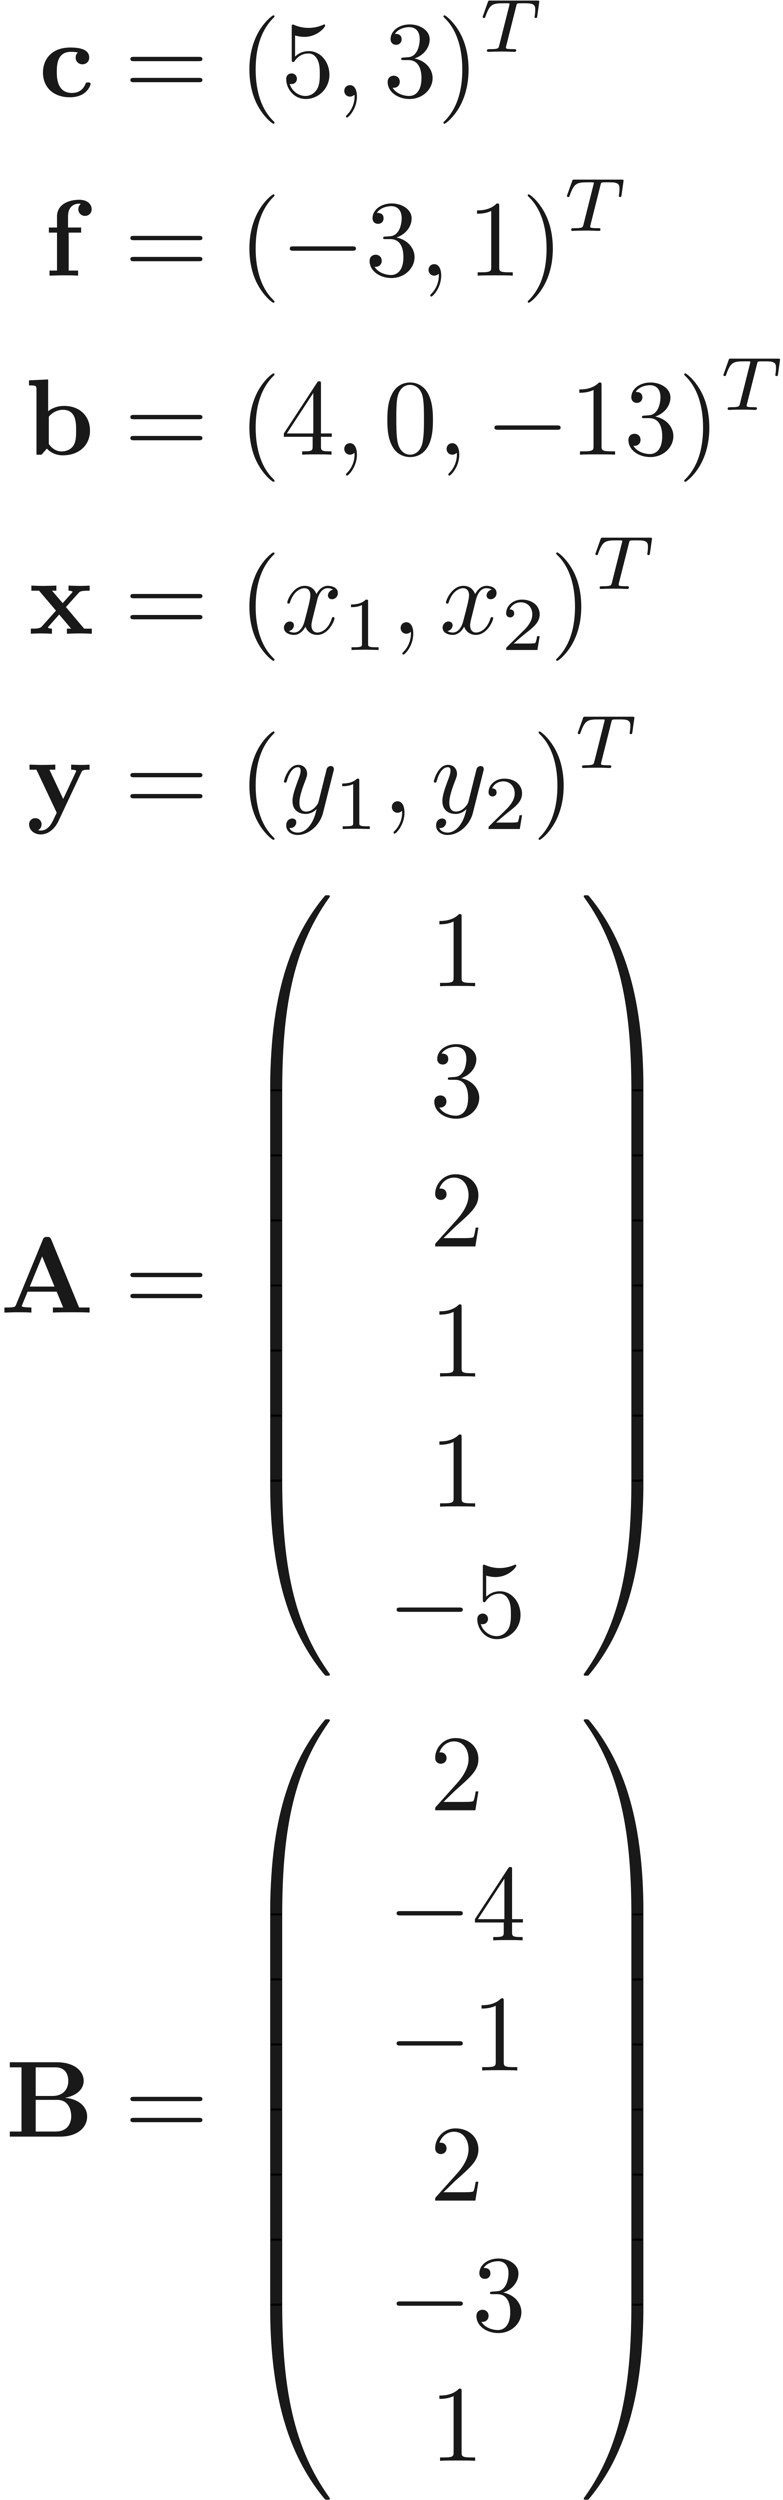 <ns0:svg xmlns:ns0="http://www.w3.org/2000/svg" xmlns:ns1="http://www.w3.org/1999/xlink" height="229.702pt" readme2tex:offset="0" version="1.1" viewBox="103.954 -61.041 72.002 229.702" width="72.002pt" xmlns:readme2tex="http://github.com/leegao/readme2tex/">
<ns0:defs>
<ns0:path d="M3.726 17.634C3.945 17.634 4.005 17.634 4.005 17.494C4.025 10.511 4.832 4.712 8.319 -0.159C8.389 -0.249 8.389 -0.269 8.389 -0.289C8.389 -0.389 8.319 -0.389 8.159 -0.389S7.98 -0.389 7.96 -0.369C7.92 -0.339 6.655 1.116 5.649 3.118C4.334 5.748 3.507 8.767 3.138 12.394C3.108 12.702 2.899 14.775 2.899 17.136V17.524C2.909 17.634 2.969 17.634 3.178 17.634H3.726Z" id="g6-48" />
<ns0:path d="M5.808 17.136C5.808 11.049 4.722 7.482 4.413 6.476C3.736 4.264 2.63 1.933 0.966 -0.12C0.817 -0.299 0.777 -0.349 0.737 -0.369C0.717 -0.379 0.707 -0.389 0.548 -0.389C0.399 -0.389 0.319 -0.389 0.319 -0.289C0.319 -0.269 0.319 -0.249 0.448 -0.07C3.915 4.772 4.692 10.75 4.702 17.494C4.702 17.634 4.762 17.634 4.981 17.634H5.529C5.738 17.634 5.798 17.634 5.808 17.524V17.136Z" id="g6-49" />
<ns0:path d="M3.178 -0.498C2.969 -0.498 2.909 -0.498 2.899 -0.389V0C2.899 6.087 3.985 9.654 4.294 10.66C4.971 12.872 6.077 15.203 7.741 17.255C7.89 17.435 7.93 17.484 7.97 17.504C7.99 17.514 8 17.524 8.159 17.524S8.389 17.524 8.389 17.425C8.389 17.405 8.389 17.385 8.329 17.295C5.011 12.692 4.015 7.153 4.005 -0.359C4.005 -0.498 3.945 -0.498 3.726 -0.498H3.178Z" id="g6-64" />
<ns0:path d="M5.808 -0.389C5.798 -0.498 5.738 -0.498 5.529 -0.498H4.981C4.762 -0.498 4.702 -0.498 4.702 -0.359C4.702 0.667 4.692 3.039 4.433 5.519C3.895 10.67 2.57 14.237 0.389 17.295C0.319 17.385 0.319 17.405 0.319 17.425C0.319 17.524 0.399 17.524 0.548 17.524C0.707 17.524 0.727 17.524 0.747 17.504C0.787 17.474 2.052 16.02 3.059 14.017C4.374 11.387 5.2 8.369 5.569 4.742C5.599 4.433 5.808 2.361 5.808 0V-0.389Z" id="g6-65" />
<ns0:path d="M4.005 0.169C4.005 -0.09 3.995 -0.1 3.726 -0.1H3.178C2.909 -0.1 2.899 -0.09 2.899 0.169V5.808C2.899 6.067 2.909 6.077 3.178 6.077H3.726C3.995 6.077 4.005 6.067 4.005 5.808V0.169Z" id="g6-66" />
<ns0:path d="M5.808 0.169C5.808 -0.09 5.798 -0.1 5.529 -0.1H4.981C4.712 -0.1 4.702 -0.09 4.702 0.169V5.808C4.702 6.067 4.712 6.077 4.981 6.077H5.529C5.798 6.077 5.808 6.067 5.808 5.808V0.169Z" id="g6-67" />
<ns0:path d="M2.336 -4.435C2.336 -4.624 2.322 -4.631 2.127 -4.631C1.681 -4.191 1.046 -4.184 0.76 -4.184V-3.933C0.928 -3.933 1.388 -3.933 1.771 -4.129V-0.572C1.771 -0.342 1.771 -0.251 1.074 -0.251H0.809V0C0.934 -0.007 1.792 -0.028 2.05 -0.028C2.267 -0.028 3.145 -0.007 3.299 0V-0.251H3.034C2.336 -0.251 2.336 -0.342 2.336 -0.572V-4.435Z" id="g5-49" />
<ns0:path d="M3.522 -1.269H3.285C3.264 -1.116 3.194 -0.704 3.103 -0.635C3.048 -0.593 2.511 -0.593 2.413 -0.593H1.13C1.862 -1.241 2.106 -1.437 2.525 -1.764C3.041 -2.176 3.522 -2.608 3.522 -3.271C3.522 -4.115 2.783 -4.631 1.89 -4.631C1.025 -4.631 0.439 -4.024 0.439 -3.382C0.439 -3.027 0.739 -2.992 0.809 -2.992C0.976 -2.992 1.179 -3.11 1.179 -3.361C1.179 -3.487 1.13 -3.731 0.767 -3.731C0.983 -4.226 1.458 -4.38 1.785 -4.38C2.483 -4.38 2.845 -3.836 2.845 -3.271C2.845 -2.664 2.413 -2.183 2.19 -1.932L0.509 -0.272C0.439 -0.209 0.439 -0.195 0.439 0H3.313L3.522 -1.269Z" id="g5-50" />
<ns0:path d="M6.565 -2.291C6.735 -2.291 6.914 -2.291 6.914 -2.491S6.735 -2.69 6.565 -2.69H1.176C1.006 -2.69 0.827 -2.69 0.827 -2.491S1.006 -2.291 1.176 -2.291H6.565Z" id="g1-0" />
<ns0:path d="M2.022 -0.01C2.022 -0.667 1.773 -1.056 1.385 -1.056C1.056 -1.056 0.857 -0.807 0.857 -0.528C0.857 -0.259 1.056 0 1.385 0C1.504 0 1.634 -0.04 1.733 -0.13C1.763 -0.149 1.773 -0.159 1.783 -0.159S1.803 -0.149 1.803 -0.01C1.803 0.727 1.455 1.325 1.126 1.654C1.016 1.763 1.016 1.783 1.016 1.813C1.016 1.883 1.066 1.923 1.116 1.923C1.225 1.923 2.022 1.156 2.022 -0.01Z" id="g2-59" />
<ns0:path d="M3.328 -3.009C3.387 -3.268 3.616 -4.184 4.314 -4.184C4.364 -4.184 4.603 -4.184 4.812 -4.055C4.533 -4.005 4.334 -3.756 4.334 -3.517C4.334 -3.357 4.443 -3.168 4.712 -3.168C4.932 -3.168 5.25 -3.347 5.25 -3.746C5.25 -4.264 4.663 -4.403 4.324 -4.403C3.746 -4.403 3.397 -3.875 3.278 -3.646C3.029 -4.304 2.491 -4.403 2.202 -4.403C1.166 -4.403 0.598 -3.118 0.598 -2.869C0.598 -2.77 0.697 -2.77 0.717 -2.77C0.797 -2.77 0.827 -2.79 0.847 -2.879C1.186 -3.935 1.843 -4.184 2.182 -4.184C2.371 -4.184 2.72 -4.095 2.72 -3.517C2.72 -3.208 2.55 -2.54 2.182 -1.146C2.022 -0.528 1.674 -0.11 1.235 -0.11C1.176 -0.11 0.946 -0.11 0.737 -0.239C0.986 -0.289 1.205 -0.498 1.205 -0.777C1.205 -1.046 0.986 -1.126 0.837 -1.126C0.538 -1.126 0.289 -0.867 0.289 -0.548C0.289 -0.09 0.787 0.11 1.225 0.11C1.883 0.11 2.242 -0.588 2.271 -0.648C2.391 -0.279 2.75 0.11 3.347 0.11C4.374 0.11 4.941 -1.176 4.941 -1.425C4.941 -1.524 4.852 -1.524 4.822 -1.524C4.732 -1.524 4.712 -1.484 4.692 -1.415C4.364 -0.349 3.686 -0.11 3.367 -0.11C2.979 -0.11 2.819 -0.428 2.819 -0.767C2.819 -0.986 2.879 -1.205 2.989 -1.644L3.328 -3.009Z" id="g2-120" />
<ns0:path d="M4.842 -3.796C4.882 -3.935 4.882 -3.955 4.882 -4.025C4.882 -4.204 4.742 -4.294 4.593 -4.294C4.493 -4.294 4.334 -4.234 4.244 -4.085C4.224 -4.035 4.144 -3.726 4.105 -3.547C4.035 -3.288 3.965 -3.019 3.905 -2.75L3.457 -0.956C3.417 -0.807 2.989 -0.11 2.331 -0.11C1.823 -0.11 1.714 -0.548 1.714 -0.917C1.714 -1.375 1.883 -1.993 2.222 -2.869C2.381 -3.278 2.421 -3.387 2.421 -3.587C2.421 -4.035 2.102 -4.403 1.604 -4.403C0.658 -4.403 0.289 -2.959 0.289 -2.869C0.289 -2.77 0.389 -2.77 0.408 -2.77C0.508 -2.77 0.518 -2.79 0.568 -2.949C0.837 -3.885 1.235 -4.184 1.574 -4.184C1.654 -4.184 1.823 -4.184 1.823 -3.866C1.823 -3.616 1.724 -3.357 1.654 -3.168C1.255 -2.112 1.076 -1.544 1.076 -1.076C1.076 -0.189 1.704 0.11 2.291 0.11C2.68 0.11 3.019 -0.06 3.298 -0.339C3.168 0.179 3.049 0.667 2.65 1.196C2.391 1.534 2.012 1.823 1.554 1.823C1.415 1.823 0.966 1.793 0.797 1.405C0.956 1.405 1.086 1.405 1.225 1.285C1.325 1.196 1.425 1.066 1.425 0.877C1.425 0.568 1.156 0.528 1.056 0.528C0.827 0.528 0.498 0.687 0.498 1.176C0.498 1.674 0.936 2.042 1.554 2.042C2.58 2.042 3.606 1.136 3.885 0.01L4.842 -3.796Z" id="g2-121" />
<ns0:path d="M3.389 -4.219C3.438 -4.421 3.452 -4.442 3.605 -4.456C3.64 -4.463 3.884 -4.463 4.024 -4.463C4.449 -4.463 4.631 -4.463 4.805 -4.407C5.119 -4.31 5.133 -4.108 5.133 -3.857C5.133 -3.745 5.133 -3.654 5.084 -3.292L5.07 -3.215C5.07 -3.145 5.119 -3.11 5.189 -3.11C5.293 -3.11 5.307 -3.173 5.321 -3.285L5.509 -4.617C5.509 -4.714 5.426 -4.714 5.3 -4.714H1.011C0.837 -4.714 0.823 -4.714 0.774 -4.568L0.335 -3.333C0.328 -3.306 0.3 -3.243 0.3 -3.208C0.3 -3.18 0.314 -3.11 0.418 -3.11C0.509 -3.11 0.523 -3.145 0.565 -3.278C0.969 -4.394 1.2 -4.463 2.26 -4.463H2.552C2.762 -4.463 2.769 -4.456 2.769 -4.394C2.769 -4.387 2.769 -4.352 2.741 -4.247L1.82 -0.579C1.757 -0.321 1.736 -0.251 1.004 -0.251C0.753 -0.251 0.69 -0.251 0.69 -0.098C0.69 -0.077 0.704 0 0.809 0C1.004 0 1.213 -0.021 1.409 -0.021S1.813 -0.028 2.008 -0.028S2.441 -0.028 2.636 -0.021C2.824 -0.014 3.034 0 3.222 0C3.278 0 3.382 0 3.382 -0.153C3.382 -0.251 3.313 -0.251 3.096 -0.251C2.964 -0.251 2.824 -0.258 2.692 -0.265C2.455 -0.286 2.441 -0.314 2.441 -0.398C2.441 -0.446 2.441 -0.46 2.469 -0.558L3.389 -4.219Z" id="g3-84" />
<ns0:path d="M3.298 2.391C3.298 2.361 3.298 2.341 3.128 2.172C1.883 0.917 1.564 -0.966 1.564 -2.491C1.564 -4.224 1.943 -5.958 3.168 -7.203C3.298 -7.323 3.298 -7.342 3.298 -7.372C3.298 -7.442 3.258 -7.472 3.198 -7.472C3.098 -7.472 2.202 -6.795 1.614 -5.529C1.106 -4.433 0.986 -3.328 0.986 -2.491C0.986 -1.714 1.096 -0.508 1.644 0.618C2.242 1.843 3.098 2.491 3.198 2.491C3.258 2.491 3.298 2.461 3.298 2.391Z" id="g4-40" />
<ns0:path d="M2.879 -2.491C2.879 -3.268 2.77 -4.473 2.222 -5.599C1.624 -6.824 0.767 -7.472 0.667 -7.472C0.608 -7.472 0.568 -7.432 0.568 -7.372C0.568 -7.342 0.568 -7.323 0.757 -7.143C1.733 -6.157 2.301 -4.573 2.301 -2.491C2.301 -0.787 1.933 0.966 0.697 2.222C0.568 2.341 0.568 2.361 0.568 2.391C0.568 2.451 0.608 2.491 0.667 2.491C0.767 2.491 1.664 1.813 2.252 0.548C2.76 -0.548 2.879 -1.654 2.879 -2.491Z" id="g4-41" />
<ns0:path d="M4.583 -3.188C4.583 -3.985 4.533 -4.782 4.184 -5.519C3.726 -6.476 2.909 -6.635 2.491 -6.635C1.893 -6.635 1.166 -6.376 0.757 -5.45C0.438 -4.762 0.389 -3.985 0.389 -3.188C0.389 -2.441 0.428 -1.544 0.837 -0.787C1.265 0.02 1.993 0.219 2.481 0.219C3.019 0.219 3.776 0.01 4.214 -0.936C4.533 -1.624 4.583 -2.401 4.583 -3.188ZM2.481 0C2.092 0 1.504 -0.249 1.325 -1.205C1.215 -1.803 1.215 -2.72 1.215 -3.308C1.215 -3.945 1.215 -4.603 1.295 -5.141C1.484 -6.326 2.232 -6.416 2.481 -6.416C2.809 -6.416 3.467 -6.237 3.656 -5.25C3.756 -4.692 3.756 -3.935 3.756 -3.308C3.756 -2.56 3.756 -1.883 3.646 -1.245C3.497 -0.299 2.929 0 2.481 0Z" id="g4-48" />
<ns0:path d="M2.929 -6.376C2.929 -6.615 2.929 -6.635 2.7 -6.635C2.082 -5.998 1.205 -5.998 0.887 -5.998V-5.689C1.086 -5.689 1.674 -5.689 2.192 -5.948V-0.787C2.192 -0.428 2.162 -0.309 1.265 -0.309H0.946V0C1.295 -0.03 2.162 -0.03 2.56 -0.03S3.826 -0.03 4.174 0V-0.309H3.856C2.959 -0.309 2.929 -0.418 2.929 -0.787V-6.376Z" id="g4-49" />
<ns0:path d="M1.265 -0.767L2.321 -1.793C3.875 -3.168 4.473 -3.706 4.473 -4.702C4.473 -5.838 3.577 -6.635 2.361 -6.635C1.235 -6.635 0.498 -5.719 0.498 -4.832C0.498 -4.274 0.996 -4.274 1.026 -4.274C1.196 -4.274 1.544 -4.394 1.544 -4.802C1.544 -5.061 1.365 -5.32 1.016 -5.32C0.936 -5.32 0.917 -5.32 0.887 -5.31C1.116 -5.958 1.654 -6.326 2.232 -6.326C3.138 -6.326 3.567 -5.519 3.567 -4.702C3.567 -3.905 3.068 -3.118 2.521 -2.501L0.608 -0.369C0.498 -0.259 0.498 -0.239 0.498 0H4.194L4.473 -1.733H4.224C4.174 -1.435 4.105 -0.996 4.005 -0.847C3.935 -0.767 3.278 -0.767 3.059 -0.767H1.265Z" id="g4-50" />
<ns0:path d="M2.889 -3.507C3.706 -3.776 4.284 -4.473 4.284 -5.26C4.284 -6.077 3.407 -6.635 2.451 -6.635C1.445 -6.635 0.687 -6.037 0.687 -5.28C0.687 -4.951 0.907 -4.762 1.196 -4.762C1.504 -4.762 1.704 -4.981 1.704 -5.27C1.704 -5.768 1.235 -5.768 1.086 -5.768C1.395 -6.257 2.052 -6.386 2.411 -6.386C2.819 -6.386 3.367 -6.167 3.367 -5.27C3.367 -5.151 3.347 -4.573 3.088 -4.134C2.79 -3.656 2.451 -3.626 2.202 -3.616C2.122 -3.606 1.883 -3.587 1.813 -3.587C1.733 -3.577 1.664 -3.567 1.664 -3.467C1.664 -3.357 1.733 -3.357 1.903 -3.357H2.341C3.158 -3.357 3.527 -2.68 3.527 -1.704C3.527 -0.349 2.839 -0.06 2.401 -0.06C1.973 -0.06 1.225 -0.229 0.877 -0.817C1.225 -0.767 1.534 -0.986 1.534 -1.365C1.534 -1.724 1.265 -1.923 0.976 -1.923C0.737 -1.923 0.418 -1.783 0.418 -1.345C0.418 -0.438 1.345 0.219 2.431 0.219C3.646 0.219 4.553 -0.687 4.553 -1.704C4.553 -2.521 3.925 -3.298 2.889 -3.507Z" id="g4-51" />
<ns0:path d="M2.929 -1.644V-0.777C2.929 -0.418 2.909 -0.309 2.172 -0.309H1.963V0C2.371 -0.03 2.889 -0.03 3.308 -0.03S4.254 -0.03 4.663 0V-0.309H4.453C3.716 -0.309 3.696 -0.418 3.696 -0.777V-1.644H4.692V-1.953H3.696V-6.486C3.696 -6.685 3.696 -6.745 3.537 -6.745C3.447 -6.745 3.417 -6.745 3.337 -6.625L0.279 -1.953V-1.644H2.929ZM2.989 -1.953H0.558L2.989 -5.669V-1.953Z" id="g4-52" />
<ns0:path d="M4.473 -2.002C4.473 -3.188 3.656 -4.184 2.58 -4.184C2.102 -4.184 1.674 -4.025 1.315 -3.676V-5.619C1.514 -5.559 1.843 -5.489 2.162 -5.489C3.387 -5.489 4.085 -6.396 4.085 -6.526C4.085 -6.585 4.055 -6.635 3.985 -6.635C3.975 -6.635 3.955 -6.635 3.905 -6.605C3.706 -6.516 3.218 -6.316 2.55 -6.316C2.152 -6.316 1.694 -6.386 1.225 -6.595C1.146 -6.625 1.126 -6.625 1.106 -6.625C1.006 -6.625 1.006 -6.545 1.006 -6.386V-3.437C1.006 -3.258 1.006 -3.178 1.146 -3.178C1.215 -3.178 1.235 -3.208 1.275 -3.268C1.385 -3.427 1.753 -3.965 2.56 -3.965C3.078 -3.965 3.328 -3.507 3.407 -3.328C3.567 -2.959 3.587 -2.57 3.587 -2.072C3.587 -1.724 3.587 -1.126 3.347 -0.707C3.108 -0.319 2.74 -0.06 2.281 -0.06C1.554 -0.06 0.986 -0.588 0.817 -1.176C0.847 -1.166 0.877 -1.156 0.986 -1.156C1.315 -1.156 1.484 -1.405 1.484 -1.644S1.315 -2.132 0.986 -2.132C0.847 -2.132 0.498 -2.062 0.498 -1.604C0.498 -0.747 1.186 0.219 2.301 0.219C3.457 0.219 4.473 -0.737 4.473 -2.002Z" id="g4-53" />
<ns0:path d="M6.844 -3.258C6.994 -3.258 7.183 -3.258 7.183 -3.457S6.994 -3.656 6.854 -3.656H0.887C0.747 -3.656 0.558 -3.656 0.558 -3.457S0.747 -3.258 0.897 -3.258H6.844ZM6.854 -1.325C6.994 -1.325 7.183 -1.325 7.183 -1.524S6.994 -1.724 6.844 -1.724H0.897C0.747 -1.724 0.558 -1.724 0.558 -1.524S0.747 -1.325 0.887 -1.325H6.854Z" id="g4-61" />
<ns0:path d="M4.722 -6.695C4.613 -6.954 4.493 -6.954 4.324 -6.954C4.045 -6.954 4.005 -6.874 3.935 -6.695L1.465 -0.697C1.405 -0.548 1.375 -0.468 0.618 -0.468H0.408V0C0.787 -0.01 1.265 -0.03 1.574 -0.03C1.963 -0.03 2.521 -0.03 2.889 0V-0.468C2.869 -0.468 2.002 -0.468 2.002 -0.598C2.002 -0.608 2.032 -0.707 2.042 -0.717L2.54 -1.923H5.21L5.808 -0.468H4.862V0C5.24 -0.03 6.187 -0.03 6.615 -0.03C7.014 -0.03 7.89 -0.03 8.239 0V-0.468H7.273L4.722 -6.695ZM3.875 -5.161L5.011 -2.391H2.74L3.875 -5.161Z" id="g0-65" />
<ns0:path d="M2.77 -3.736V-6.366H4.583C5.589 -6.366 5.768 -5.579 5.768 -5.121C5.768 -4.354 5.29 -3.736 4.324 -3.736H2.77ZM5.46 -3.567C6.535 -3.756 7.183 -4.354 7.183 -5.121C7.183 -6.037 6.316 -6.834 4.712 -6.834H0.389V-6.366H1.465V-0.468H0.389V0H5.011C6.665 0 7.502 -0.877 7.502 -1.853C7.502 -2.809 6.645 -3.477 5.46 -3.567ZM4.603 -0.468H2.77V-3.377H4.702C4.902 -3.377 5.37 -3.377 5.709 -2.949C6.037 -2.531 6.037 -1.973 6.037 -1.863C6.037 -1.743 6.037 -0.468 4.603 -0.468Z" id="g0-66" />
<ns0:path d="M2.132 -3.995V-6.914L0.369 -6.834V-6.366C0.986 -6.366 1.056 -6.366 1.056 -5.978V0H1.524L2.012 -0.558C2.092 -0.478 2.58 0.06 3.467 0.06C4.951 0.06 5.978 -0.837 5.978 -2.222C5.978 -3.547 5.041 -4.483 3.597 -4.483C2.869 -4.483 2.371 -4.194 2.132 -3.995ZM2.192 -0.986V-3.487C2.461 -3.836 2.939 -4.125 3.487 -4.125C4.702 -4.125 4.702 -2.919 4.702 -2.222C4.702 -1.753 4.702 -1.205 4.443 -0.817C4.154 -0.408 3.696 -0.299 3.377 -0.299C2.68 -0.299 2.291 -0.837 2.192 -0.986Z" id="g0-98" />
<ns0:path d="M3.587 -4.055C3.407 -3.895 3.387 -3.686 3.387 -3.597C3.387 -3.158 3.736 -2.969 4.005 -2.969C4.314 -2.969 4.633 -3.178 4.633 -3.597C4.633 -4.453 3.477 -4.513 2.899 -4.513C1.116 -4.513 0.379 -3.367 0.379 -2.212C0.379 -0.887 1.315 0.06 2.849 0.06C4.463 0.06 4.762 -1.096 4.762 -1.166C4.762 -1.305 4.623 -1.305 4.523 -1.305C4.344 -1.305 4.334 -1.285 4.284 -1.156C4.025 -0.528 3.547 -0.339 3.039 -0.339C1.654 -0.339 1.654 -1.803 1.654 -2.262C1.654 -2.819 1.654 -4.115 2.939 -4.115C3.288 -4.115 3.457 -4.085 3.587 -4.055Z" id="g0-99" />
<ns0:path d="M1.166 -4.423H0.418V-3.955H1.166V-0.468H0.478V0C0.827 -0.01 1.275 -0.03 1.733 -0.03C2.112 -0.03 2.75 -0.03 3.108 0V-0.468H2.242V-3.955H3.387V-4.423H2.182V-5.43C2.182 -6.526 2.939 -6.615 3.188 -6.615C3.238 -6.615 3.288 -6.615 3.357 -6.595C3.208 -6.486 3.128 -6.296 3.128 -6.107C3.128 -5.679 3.477 -5.489 3.736 -5.489C4.035 -5.489 4.354 -5.699 4.354 -6.107C4.354 -6.526 3.995 -6.974 3.218 -6.974C2.242 -6.974 1.166 -6.555 1.166 -5.43V-4.423Z" id="g0-102" />
<ns0:path d="M3.447 -2.451L4.613 -3.746C4.742 -3.885 4.802 -3.955 5.629 -3.955V-4.423C5.28 -4.403 4.762 -4.394 4.712 -4.394C4.463 -4.394 3.965 -4.413 3.686 -4.423V-3.955C3.826 -3.955 3.945 -3.935 4.065 -3.866C4.025 -3.806 4.025 -3.786 3.985 -3.746L3.148 -2.809L2.172 -3.955H2.57V-4.423C2.311 -4.413 1.684 -4.394 1.365 -4.394S0.598 -4.413 0.269 -4.423V-3.955H0.976L2.531 -2.122L1.225 -0.658C1.056 -0.468 0.697 -0.468 0.219 -0.468V0C0.568 -0.02 1.086 -0.03 1.136 -0.03C1.385 -0.03 1.963 -0.01 2.162 0V-0.468C1.983 -0.468 1.793 -0.518 1.793 -0.578C1.793 -0.588 1.793 -0.598 1.863 -0.677L2.829 -1.763L3.925 -0.468H3.537V0C3.796 -0.01 4.403 -0.03 4.732 -0.03C5.051 -0.03 5.499 -0.01 5.828 0V-0.468H5.121L3.447 -2.451Z" id="g0-120" />
<ns0:path d="M5.041 -3.746C5.111 -3.885 5.141 -3.955 5.778 -3.955V-4.423C5.539 -4.403 5.24 -4.394 4.991 -4.394S4.294 -4.413 4.085 -4.423V-3.955C4.105 -3.955 4.553 -3.955 4.553 -3.836C4.553 -3.826 4.513 -3.726 4.503 -3.716L3.357 -1.265L2.092 -3.955H2.63V-4.423C2.301 -4.403 1.405 -4.394 1.395 -4.394C1.116 -4.394 0.667 -4.413 0.259 -4.423V-3.955H0.897L2.76 0L2.531 0.478C2.311 0.956 1.993 1.634 1.285 1.634C1.146 1.634 1.126 1.624 1.046 1.594C1.136 1.554 1.365 1.415 1.365 1.066C1.365 0.737 1.126 0.498 0.787 0.498C0.508 0.498 0.219 0.687 0.219 1.076C0.219 1.584 0.687 1.993 1.285 1.993C2.052 1.993 2.63 1.375 2.899 0.807L5.041 -3.746Z" id="g0-121" />
</ns0:defs>
<ns0:g fill-opacity="0.9" id="page1">
<ns0:use x="107.524" y="-52.162" ns1:href="#g0-99" />
<ns0:use x="115.384" y="-52.162" ns1:href="#g4-61" />
<ns0:use x="125.9" y="-52.162" ns1:href="#g4-40" />
<ns0:use x="129.774" y="-52.162" ns1:href="#g4-53" />
<ns0:use x="134.755" y="-52.162" ns1:href="#g2-59" />
<ns0:use x="139.183" y="-52.162" ns1:href="#g4-51" />
<ns0:use x="144.164" y="-52.162" ns1:href="#g4-41" />
<ns0:use x="148.039" y="-56.276" ns1:href="#g3-84" />
<ns0:use x="108.029" y="-35.712" ns1:href="#g0-102" />
<ns0:use x="115.384" y="-35.712" ns1:href="#g4-61" />
<ns0:use x="125.9" y="-35.712" ns1:href="#g4-40" />
<ns0:use x="129.774" y="-35.712" ns1:href="#g1-0" />
<ns0:use x="137.523" y="-35.712" ns1:href="#g4-51" />
<ns0:use x="142.504" y="-35.712" ns1:href="#g2-59" />
<ns0:use x="146.932" y="-35.712" ns1:href="#g4-49" />
<ns0:use x="151.913" y="-35.712" ns1:href="#g4-41" />
<ns0:use x="155.788" y="-39.825" ns1:href="#g3-84" />
<ns0:use x="106.251" y="-19.261" ns1:href="#g0-98" />
<ns0:use x="115.384" y="-19.261" ns1:href="#g4-61" />
<ns0:use x="125.9" y="-19.261" ns1:href="#g4-40" />
<ns0:use x="129.774" y="-19.261" ns1:href="#g4-52" />
<ns0:use x="134.755" y="-19.261" ns1:href="#g2-59" />
<ns0:use x="139.183" y="-19.261" ns1:href="#g4-48" />
<ns0:use x="144.164" y="-19.261" ns1:href="#g2-59" />
<ns0:use x="148.592" y="-19.261" ns1:href="#g1-0" />
<ns0:use x="156.341" y="-19.261" ns1:href="#g4-49" />
<ns0:use x="161.322" y="-19.261" ns1:href="#g4-51" />
<ns0:use x="166.304" y="-19.261" ns1:href="#g4-41" />
<ns0:use x="170.178" y="-23.374" ns1:href="#g3-84" />
<ns0:use x="106.569" y="-2.81" ns1:href="#g0-120" />
<ns0:use x="115.384" y="-2.81" ns1:href="#g4-61" />
<ns0:use x="125.9" y="-2.81" ns1:href="#g4-40" />
<ns0:use x="129.774" y="-2.81" ns1:href="#g2-120" />
<ns0:use x="135.468" y="-1.316" ns1:href="#g5-49" />
<ns0:use x="139.937" y="-2.81" ns1:href="#g2-59" />
<ns0:use x="144.365" y="-2.81" ns1:href="#g2-120" />
<ns0:use x="150.059" y="-1.316" ns1:href="#g5-50" />
<ns0:use x="154.528" y="-2.81" ns1:href="#g4-41" />
<ns0:use x="158.403" y="-6.924" ns1:href="#g3-84" />
<ns0:use x="106.41" y="13.64" ns1:href="#g0-121" />
<ns0:use x="115.384" y="13.64" ns1:href="#g4-61" />
<ns0:use x="125.9" y="13.64" ns1:href="#g4-40" />
<ns0:use x="129.774" y="13.64" ns1:href="#g2-121" />
<ns0:use x="134.659" y="15.135" ns1:href="#g5-49" />
<ns0:use x="139.128" y="13.64" ns1:href="#g2-59" />
<ns0:use x="143.556" y="13.64" ns1:href="#g2-121" />
<ns0:use x="148.44" y="15.135" ns1:href="#g5-50" />
<ns0:use x="152.91" y="13.64" ns1:href="#g4-41" />
<ns0:use x="156.784" y="9.527" ns1:href="#g3-84" />
<ns0:use x="103.954" y="59.568" ns1:href="#g0-65" />
<ns0:use x="115.384" y="59.568" ns1:href="#g4-61" />
<ns0:use x="125.9" y="21.61" ns1:href="#g6-48" />
<ns0:use x="125.9" y="39.145" ns1:href="#g6-66" />
<ns0:use x="125.9" y="45.123" ns1:href="#g6-66" />
<ns0:use x="125.9" y="51.1" ns1:href="#g6-66" />
<ns0:use x="125.9" y="57.078" ns1:href="#g6-66" />
<ns0:use x="125.9" y="63.055" ns1:href="#g6-66" />
<ns0:use x="125.9" y="69.033" ns1:href="#g6-66" />
<ns0:use x="125.9" y="75.409" ns1:href="#g6-64" />
<ns0:use x="143.473" y="29.581" ns1:href="#g4-49" />
<ns0:use x="143.473" y="41.536" ns1:href="#g4-51" />
<ns0:use x="143.473" y="53.491" ns1:href="#g4-50" />
<ns0:use x="143.473" y="65.446" ns1:href="#g4-49" />
<ns0:use x="143.473" y="77.402" ns1:href="#g4-49" />
<ns0:use x="139.598" y="89.357" ns1:href="#g1-0" />
<ns0:use x="147.347" y="89.357" ns1:href="#g4-53" />
<ns0:use x="157.31" y="21.61" ns1:href="#g6-49" />
<ns0:use x="157.31" y="39.145" ns1:href="#g6-67" />
<ns0:use x="157.31" y="45.123" ns1:href="#g6-67" />
<ns0:use x="157.31" y="51.1" ns1:href="#g6-67" />
<ns0:use x="157.31" y="57.078" ns1:href="#g6-67" />
<ns0:use x="157.31" y="63.055" ns1:href="#g6-67" />
<ns0:use x="157.31" y="69.033" ns1:href="#g6-67" />
<ns0:use x="157.31" y="75.409" ns1:href="#g6-65" />
<ns0:use x="104.466" y="135.285" ns1:href="#g0-66" />
<ns0:use x="115.384" y="135.285" ns1:href="#g4-61" />
<ns0:use x="125.9" y="97.327" ns1:href="#g6-48" />
<ns0:use x="125.9" y="114.862" ns1:href="#g6-66" />
<ns0:use x="125.9" y="120.839" ns1:href="#g6-66" />
<ns0:use x="125.9" y="126.817" ns1:href="#g6-66" />
<ns0:use x="125.9" y="132.795" ns1:href="#g6-66" />
<ns0:use x="125.9" y="138.772" ns1:href="#g6-66" />
<ns0:use x="125.9" y="144.75" ns1:href="#g6-66" />
<ns0:use x="125.9" y="151.126" ns1:href="#g6-64" />
<ns0:use x="143.473" y="105.298" ns1:href="#g4-50" />
<ns0:use x="139.598" y="117.253" ns1:href="#g1-0" />
<ns0:use x="147.347" y="117.253" ns1:href="#g4-52" />
<ns0:use x="139.598" y="129.208" ns1:href="#g1-0" />
<ns0:use x="147.347" y="129.208" ns1:href="#g4-49" />
<ns0:use x="143.473" y="141.163" ns1:href="#g4-50" />
<ns0:use x="139.598" y="153.118" ns1:href="#g1-0" />
<ns0:use x="147.347" y="153.118" ns1:href="#g4-51" />
<ns0:use x="143.473" y="165.073" ns1:href="#g4-49" />
<ns0:use x="157.31" y="97.327" ns1:href="#g6-49" />
<ns0:use x="157.31" y="114.862" ns1:href="#g6-67" />
<ns0:use x="157.31" y="120.839" ns1:href="#g6-67" />
<ns0:use x="157.31" y="126.817" ns1:href="#g6-67" />
<ns0:use x="157.31" y="132.795" ns1:href="#g6-67" />
<ns0:use x="157.31" y="138.772" ns1:href="#g6-67" />
<ns0:use x="157.31" y="144.75" ns1:href="#g6-67" />
<ns0:use x="157.31" y="151.126" ns1:href="#g6-65" />
</ns0:g>
</ns0:svg>